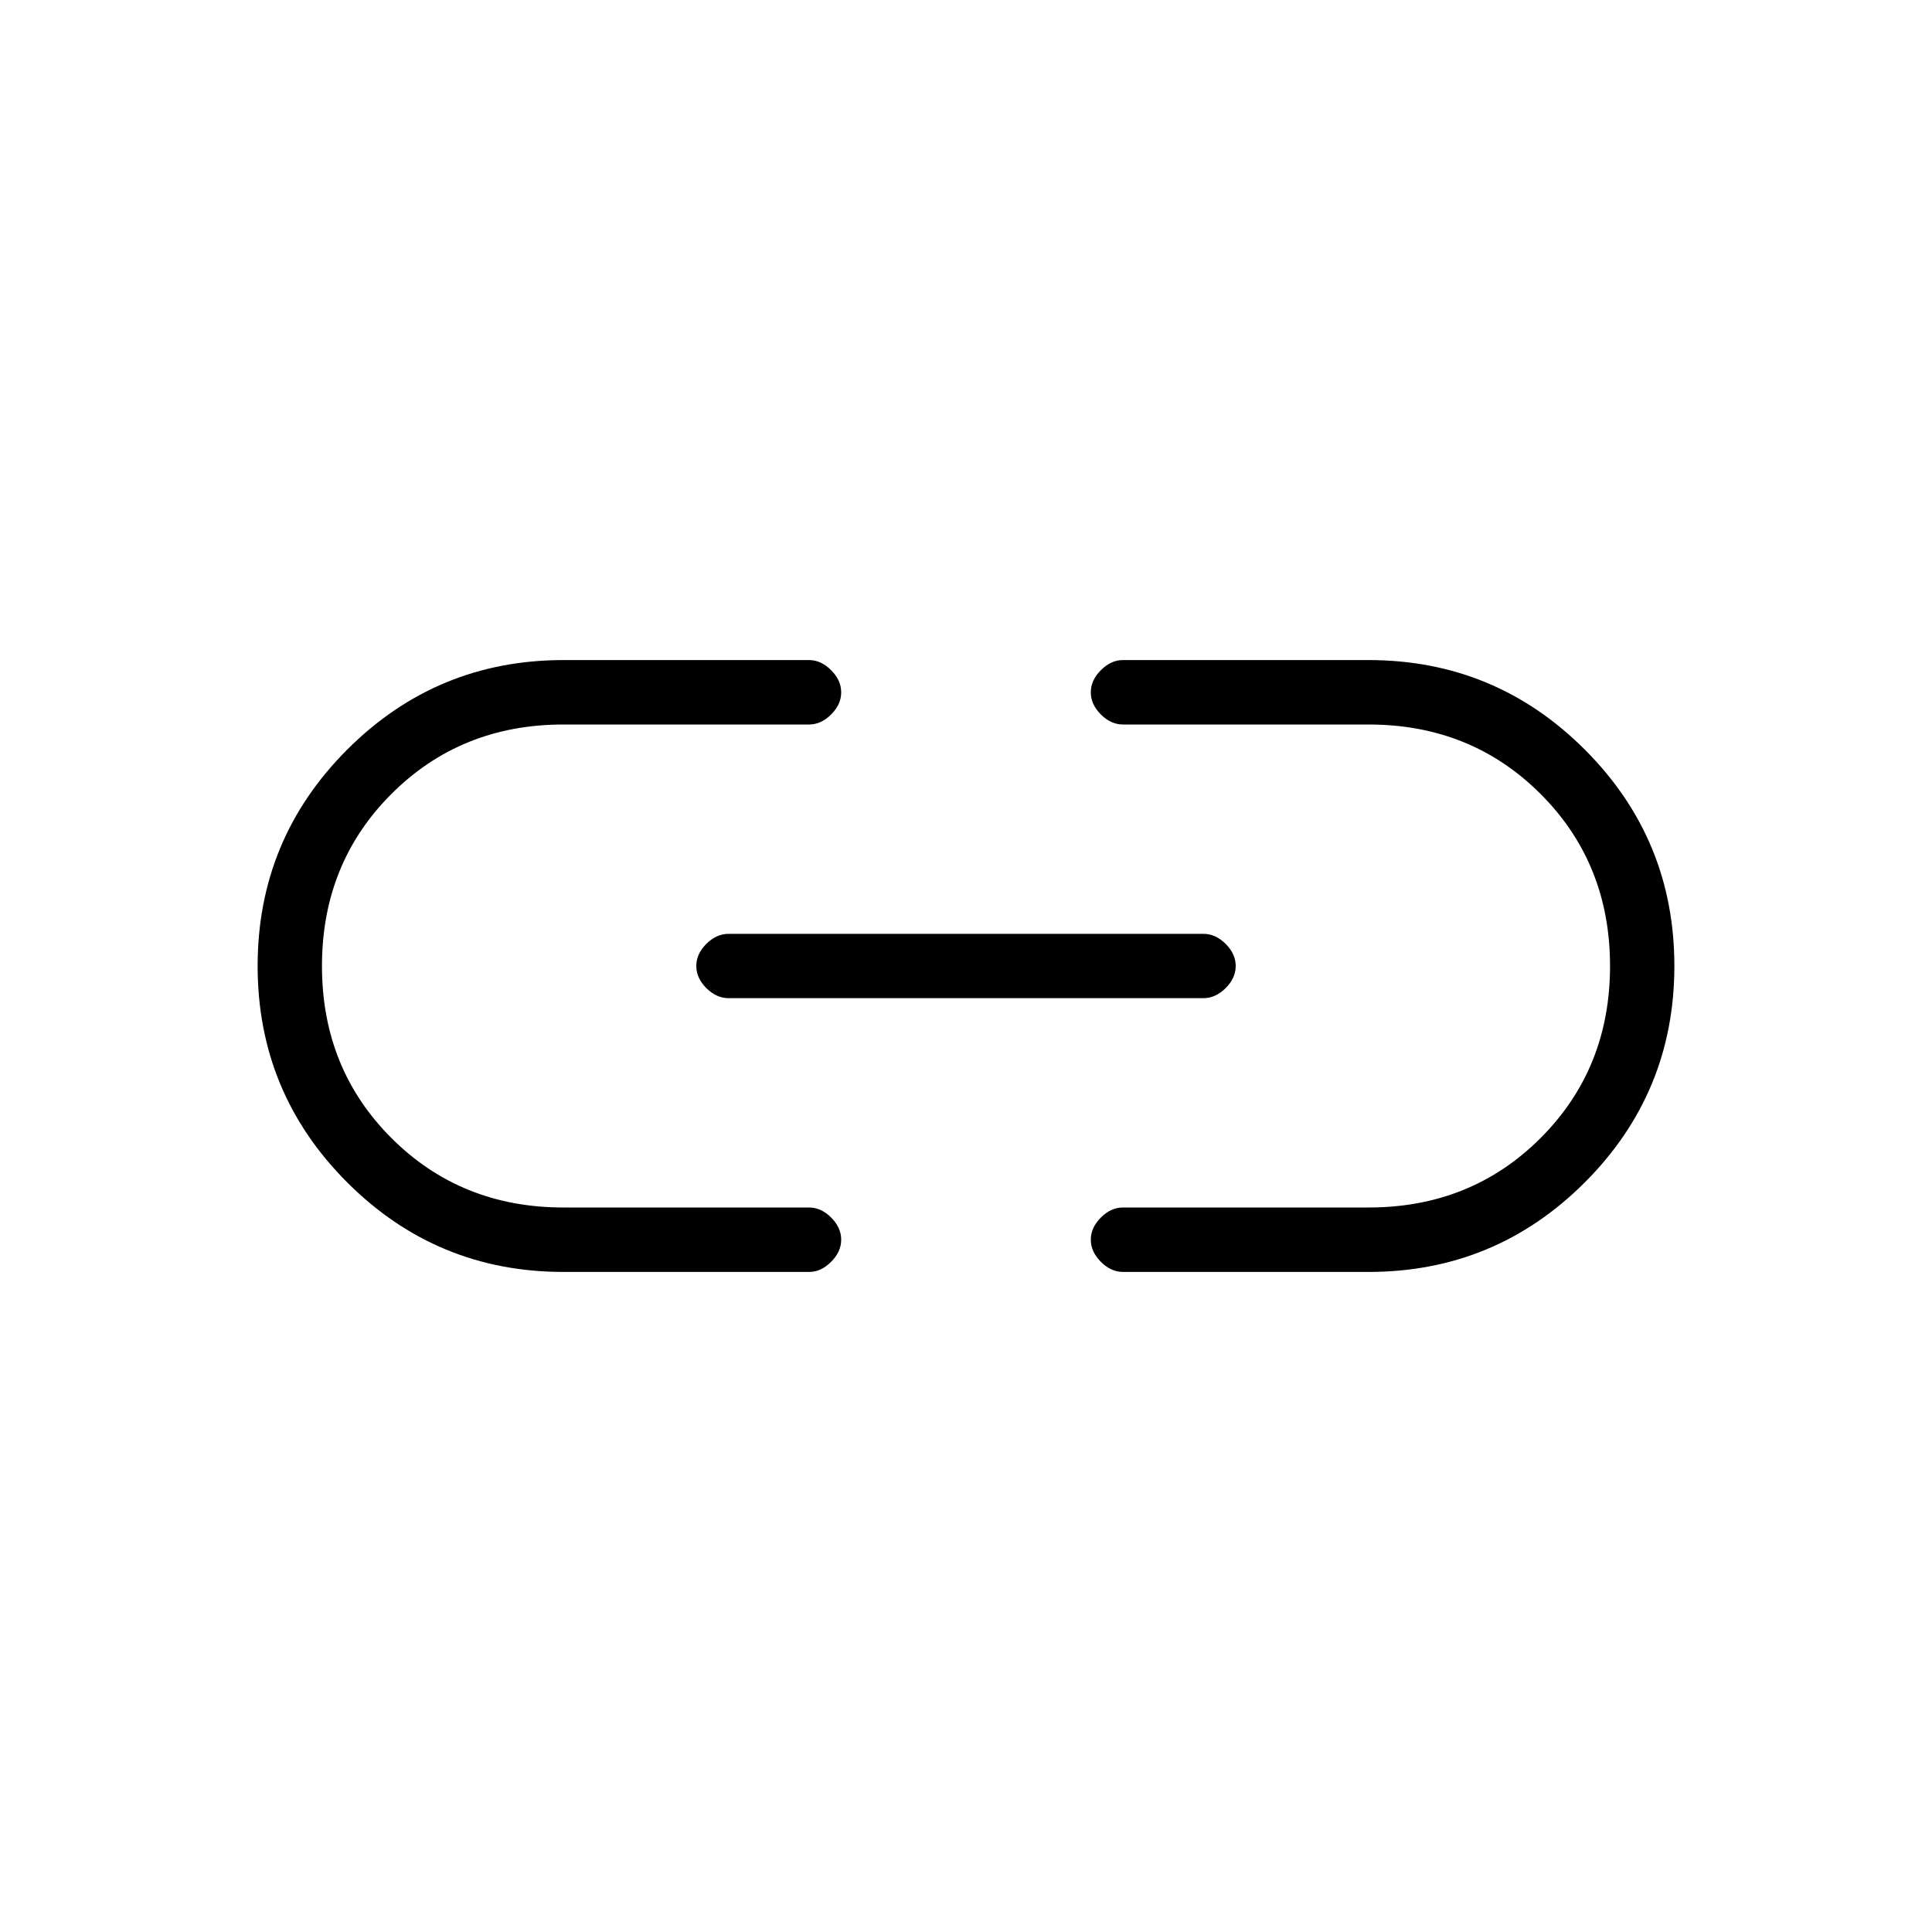 <svg xmlns="http://www.w3.org/2000/svg" height="20" width="20"><path d="M5.833 13.167Q4.521 13.167 3.594 12.24Q2.667 11.312 2.667 10Q2.667 8.688 3.594 7.76Q4.521 6.833 5.833 6.833H8.375Q8.5 6.833 8.604 6.938Q8.708 7.042 8.708 7.167Q8.708 7.292 8.604 7.396Q8.5 7.5 8.375 7.5H5.833Q4.771 7.5 4.052 8.219Q3.333 8.938 3.333 10Q3.333 11.062 4.052 11.781Q4.771 12.5 5.833 12.5H8.375Q8.5 12.5 8.604 12.604Q8.708 12.708 8.708 12.833Q8.708 12.958 8.604 13.062Q8.5 13.167 8.375 13.167ZM7.542 10.333Q7.417 10.333 7.312 10.229Q7.208 10.125 7.208 10Q7.208 9.875 7.312 9.771Q7.417 9.667 7.542 9.667H12.458Q12.583 9.667 12.688 9.771Q12.792 9.875 12.792 10Q12.792 10.125 12.688 10.229Q12.583 10.333 12.458 10.333ZM11.625 13.167Q11.5 13.167 11.396 13.062Q11.292 12.958 11.292 12.833Q11.292 12.708 11.396 12.604Q11.5 12.5 11.625 12.5H14.167Q15.229 12.5 15.948 11.781Q16.667 11.062 16.667 10Q16.667 8.938 15.948 8.219Q15.229 7.5 14.167 7.5H11.625Q11.5 7.5 11.396 7.396Q11.292 7.292 11.292 7.167Q11.292 7.042 11.396 6.938Q11.5 6.833 11.625 6.833H14.167Q15.479 6.833 16.406 7.76Q17.333 8.688 17.333 10Q17.333 11.312 16.406 12.24Q15.479 13.167 14.167 13.167Z"/></svg>